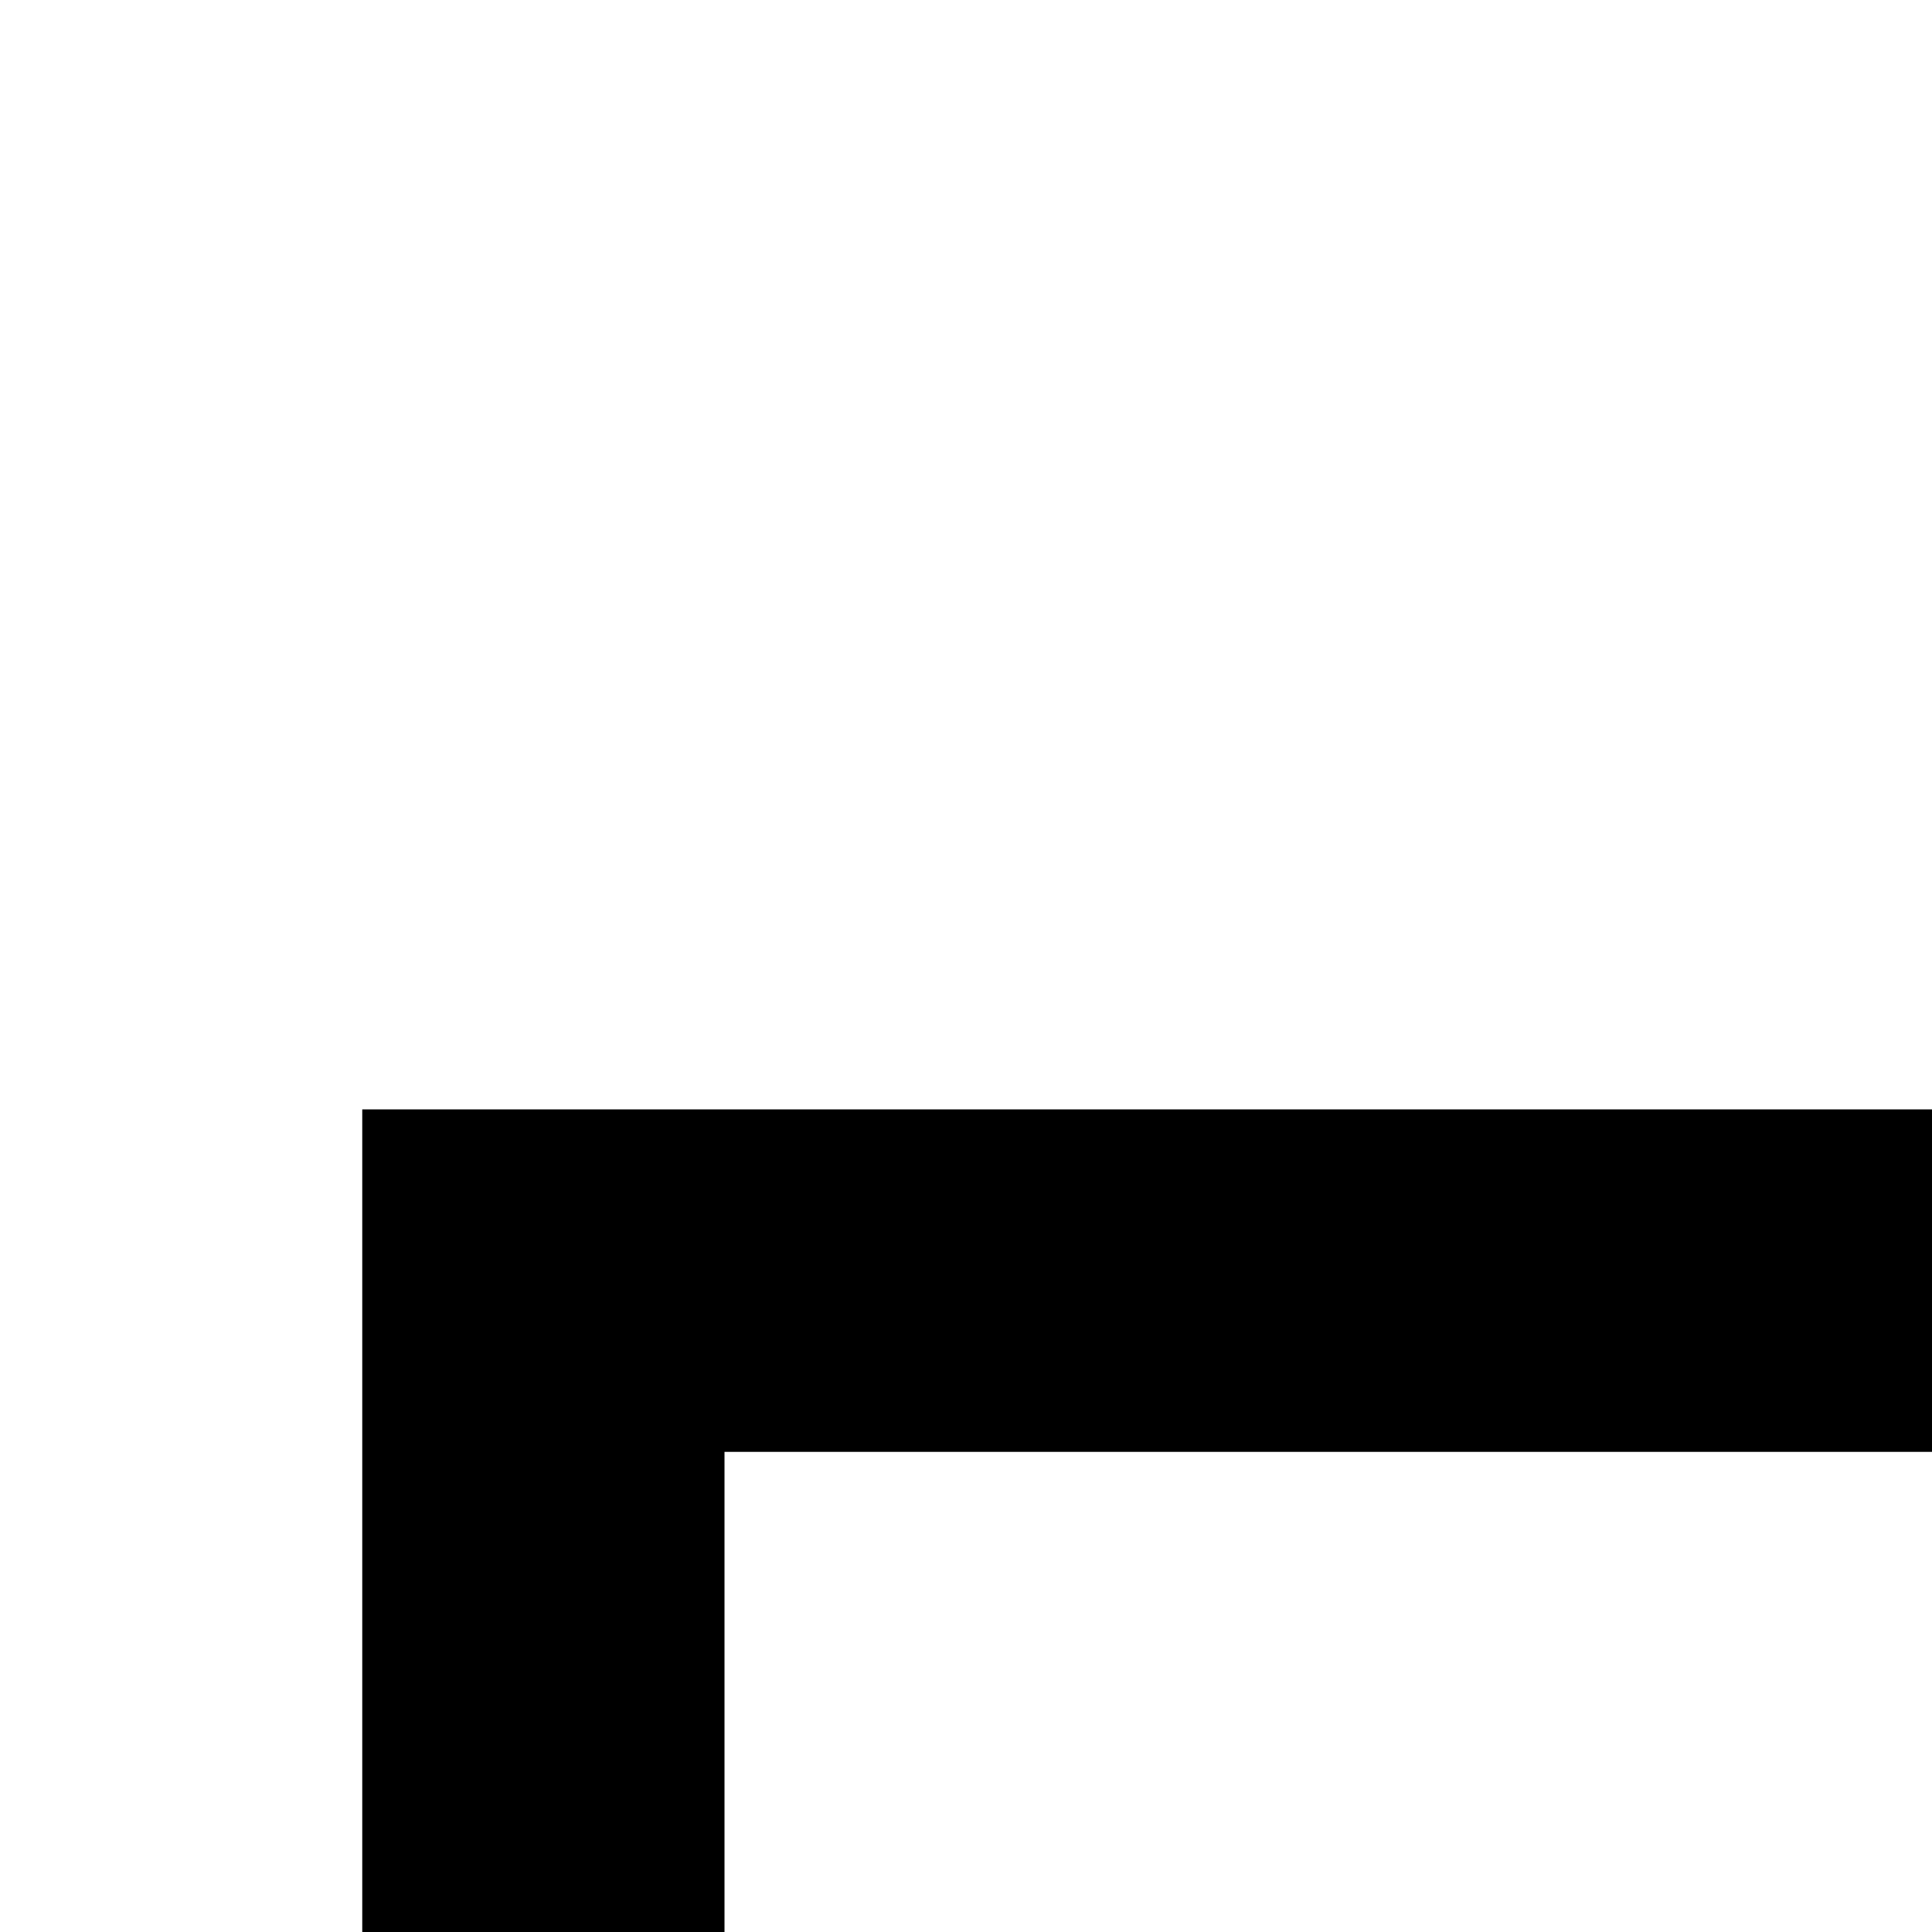 <svg xmlns="http://www.w3.org/2000/svg" version="1.1" viewBox="0 0 512 512" fill="currentColor"><path fill="currentColor" d="M96 294v1460h1856V294zm96 90.758h1660V974h-26v100h26v582.299H192V1074h36V974h-36zM328 974v100h200V974zm300 0v100h200V974zm300 0v100h200V974zm300 0v100h200V974zm300 0v100h200V974z"/></svg>